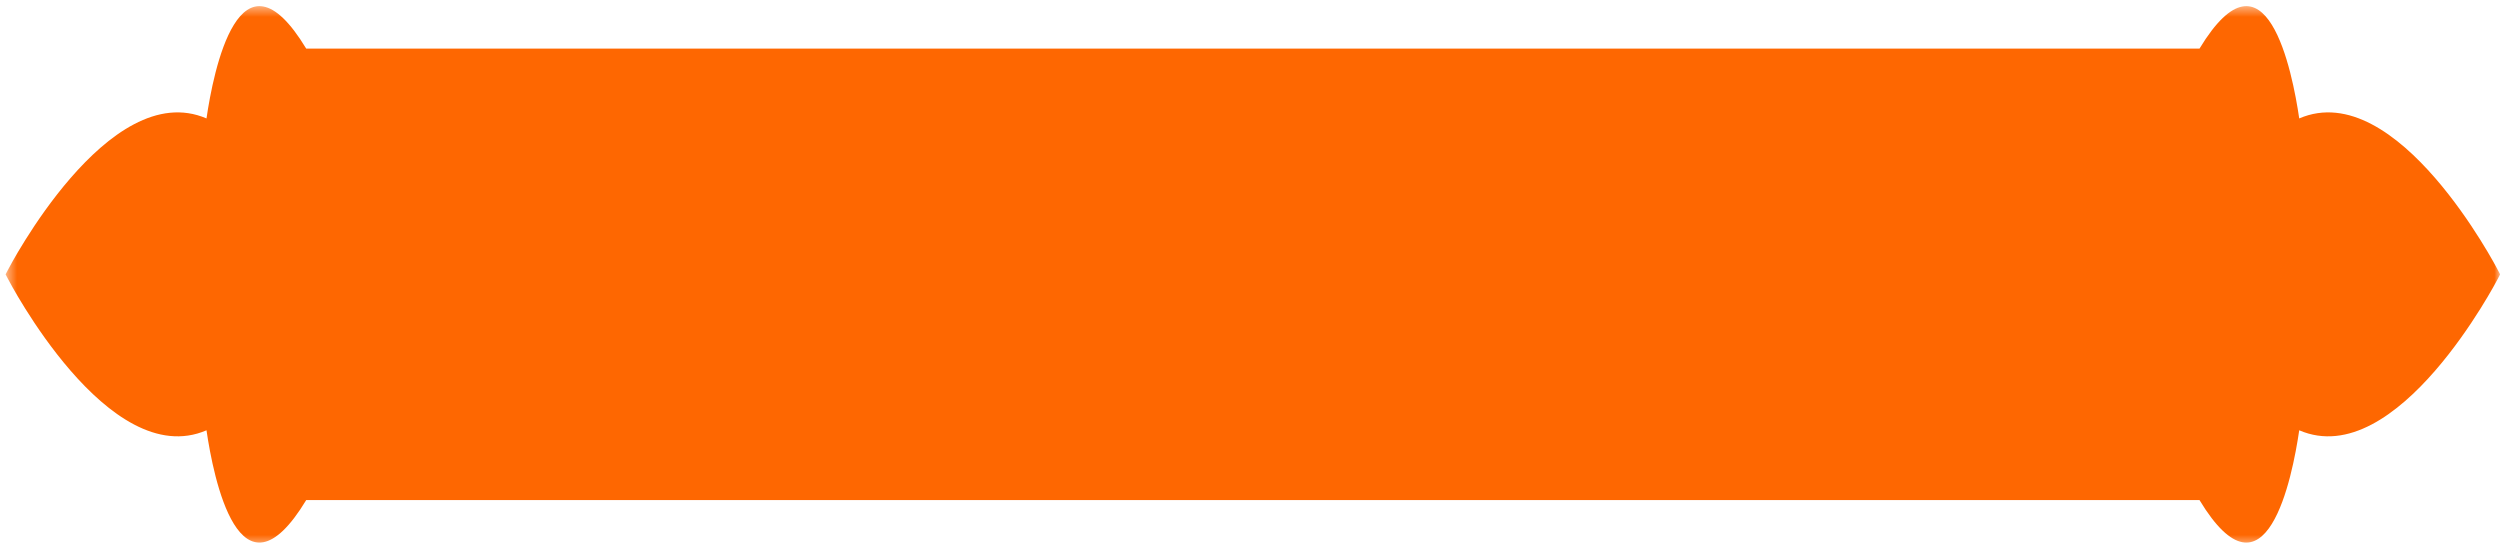 <svg width="222" height="49" viewBox="0 0 222 49" fill="none" xmlns="http://www.w3.org/2000/svg">
<path fill-rule="evenodd" clip-rule="evenodd" d="M221.139 24.631C221.139 24.631 211.828 42.563 203.587 37.075C203.587 37.075 201.855 53.988 195.956 43.783H26.821C20.922 53.988 19.19 37.075 19.19 37.075C10.949 42.563 1.639 24.631 1.639 24.631C1.639 24.631 10.949 6.698 19.19 12.188C19.19 12.188 20.922 -4.727 26.821 5.479H195.956C201.855 -4.727 203.587 12.188 203.587 12.188C211.828 6.698 221.139 24.631 221.139 24.631Z" fill="#FE6701"/>
<mask id="mask0_35_9014" style="mask-type:luminance" maskUnits="userSpaceOnUse" x="0" y="0" width="223" height="49">
<path d="M0.496 0.491H222V48.491H0.496V0.491Z" fill="white"/>
</mask>
<g mask="url(#mask0_35_9014)">
<path d="M221.794 24.779C221.767 24.829 212.878 41.959 204.171 38.21C203.57 42.331 201.24 54.194 195.316 44.408H27.192C21.268 54.194 18.939 42.329 18.337 38.21C9.63 41.959 0.741 24.829 0.715 24.779L0.497 24.364L0.715 23.948C0.741 23.896 9.63 6.767 18.337 10.517C18.938 6.396 21.268 -5.467 27.192 4.317H195.316C201.24 -5.467 203.57 6.396 204.171 10.517C212.878 6.767 221.767 23.896 221.794 23.948L222.012 24.364L221.794 24.779ZM203.948 36.063C210.674 40.544 218.575 26.942 219.991 24.364C218.575 21.785 210.674 8.184 203.948 12.663L202.724 13.48L202.566 12.014C202.561 11.974 201.109 -2.154 196.594 5.658L196.335 6.105H26.173L25.914 5.658C21.399 -2.154 19.947 11.974 19.942 12.014L19.785 13.48L18.56 12.663C11.834 8.184 3.933 21.785 2.517 24.364C3.933 26.942 11.834 40.544 18.56 36.063L19.785 35.248L19.942 36.712C19.947 36.752 21.399 50.881 25.914 43.069L26.173 42.623C82.893 42.623 139.615 42.629 196.335 42.623L196.594 43.069C201.109 50.881 202.561 36.752 202.566 36.712L202.724 35.248L203.948 36.063Z" fill="#FE6701"/>
</g>
</svg>
